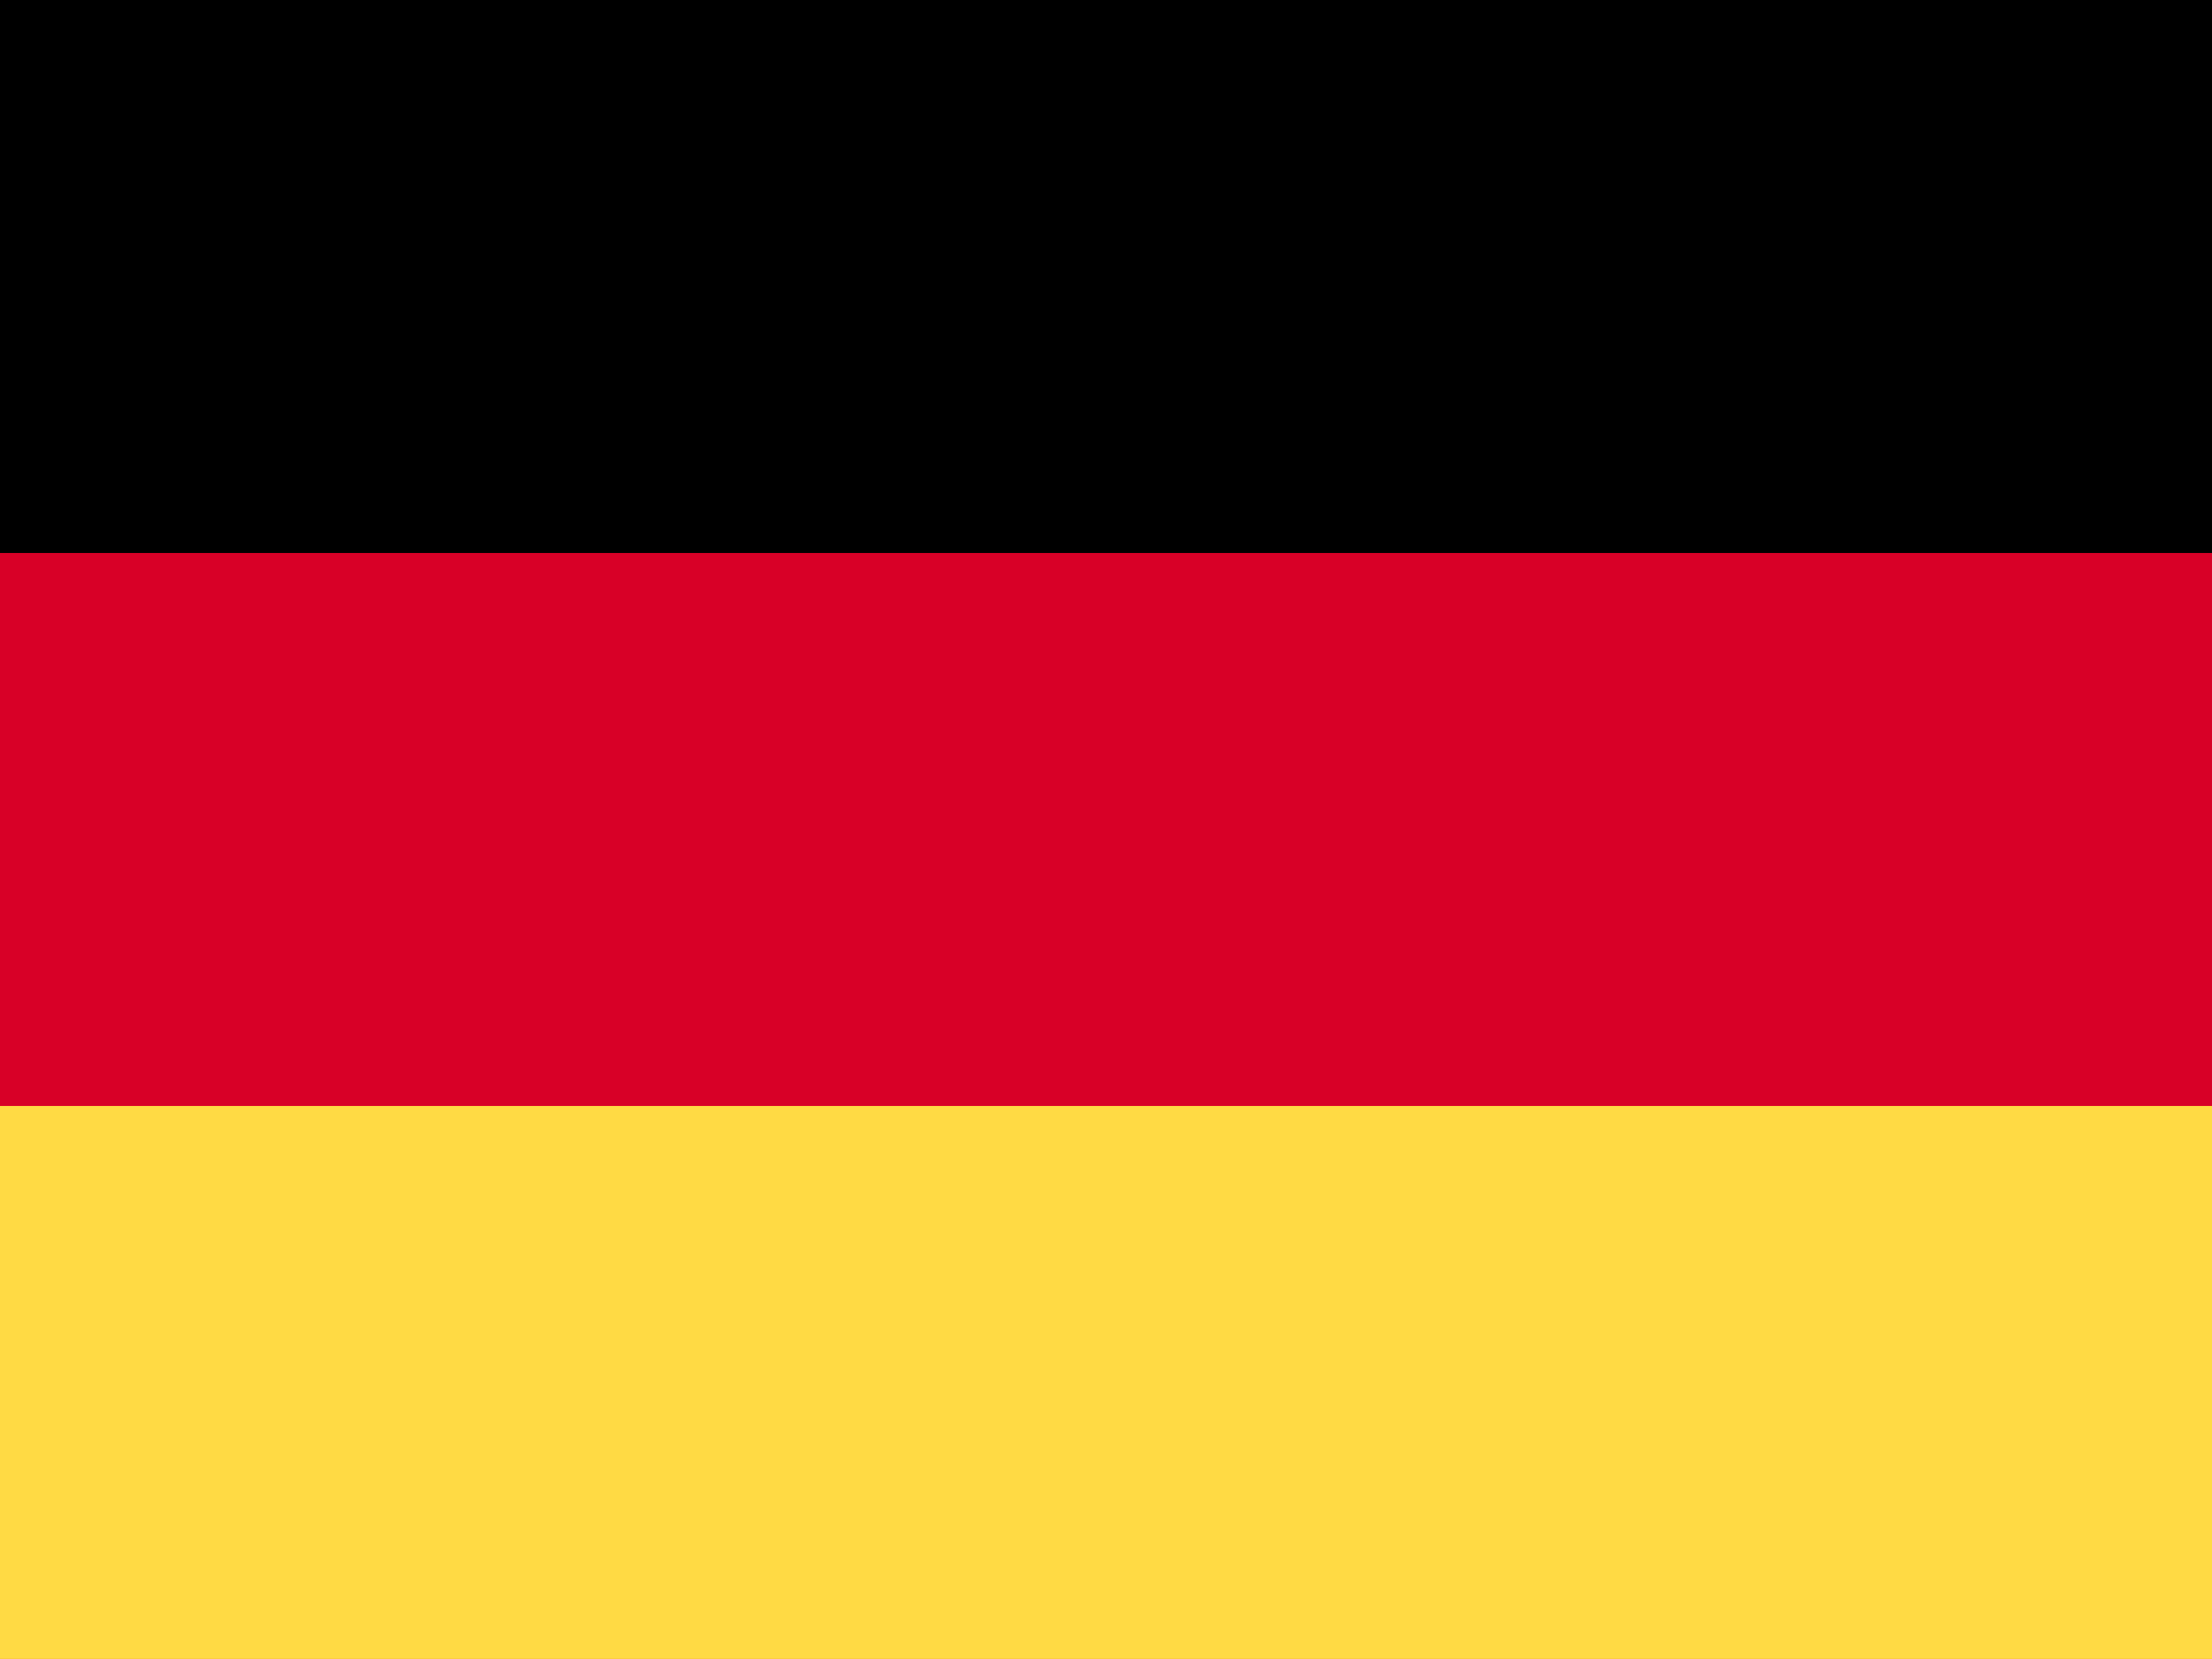 <?xml version="1.0" encoding="UTF-8" standalone="no"?>
<!-- Generator: Adobe Illustrator 19.0.0, SVG Export Plug-In . SVG Version: 6.00 Build 0)  -->

<svg
   xmlns:dc="http://purl.org/dc/elements/1.1/"
   xmlns:cc="http://creativecommons.org/ns#"
   xmlns:rdf="http://www.w3.org/1999/02/22-rdf-syntax-ns#"
   xmlns:svg="http://www.w3.org/2000/svg"
   xmlns="http://www.w3.org/2000/svg"
   xmlns:sodipodi="http://sodipodi.sourceforge.net/DTD/sodipodi-0.dtd"
   xmlns:inkscape="http://www.inkscape.org/namespaces/inkscape"
   version="1.1"
   id="Capa_1"
   x="0px"
   y="0px"
   viewBox="0 0 640 480"
   xml:space="preserve"
   sodipodi:docname="de.svg"
   width="640"
   height="480"
   inkscape:version="0.92.4 5da689c313, 2019-01-14"><defs
   id="defs41" /><sodipodi:namedview
   pagecolor="#ffffff"
   bordercolor="#666666"
   borderopacity="1"
   objecttolerance="10"
   gridtolerance="10"
   guidetolerance="10"
   inkscape:pageopacity="0"
   inkscape:pageshadow="2"
   inkscape:window-width="1366"
   inkscape:window-height="744"
   id="namedview39"
   showgrid="false"
   fit-margin-top="0"
   fit-margin-left="0"
   fit-margin-right="0"
   fit-margin-bottom="0"
   inkscape:zoom="0.4609375"
   inkscape:cx="-9.7627119"
   inkscape:cy="170.66801"
   inkscape:window-x="1366"
   inkscape:window-y="0"
   inkscape:window-maximized="1"
   inkscape:current-layer="Capa_1" />
<rect
   y="0"
   style="fill:#d80027;stroke-width:1.326"
   width="640"
   height="480"
   id="rect2"
   x="0" />
<rect
   y="0"
   width="640"
   height="159.994"
   id="rect4"
   x="0"
   style="stroke-width:1.326" />
<rect
   y="319.99"
   style="fill:#ffda44;stroke-width:1.326"
   width="640"
   height="159.994"
   id="rect6"
   x="0" />
<g
   id="g8"
   transform="translate(0,53.332)">
</g>
<g
   id="g10"
   transform="translate(0,53.332)">
</g>
<g
   id="g12"
   transform="translate(0,53.332)">
</g>
<g
   id="g14"
   transform="translate(0,53.332)">
</g>
<g
   id="g16"
   transform="translate(0,53.332)">
</g>
<g
   id="g18"
   transform="translate(0,53.332)">
</g>
<g
   id="g20"
   transform="translate(0,53.332)">
</g>
<g
   id="g22"
   transform="translate(0,53.332)">
</g>
<g
   id="g24"
   transform="translate(0,53.332)">
</g>
<g
   id="g26"
   transform="translate(0,53.332)">
</g>
<g
   id="g28"
   transform="translate(0,53.332)">
</g>
<g
   id="g30"
   transform="translate(0,53.332)">
</g>
<g
   id="g32"
   transform="translate(0,53.332)">
</g>
<g
   id="g34"
   transform="translate(0,53.332)">
</g>
<g
   id="g36"
   transform="translate(0,53.332)">
</g>
</svg>